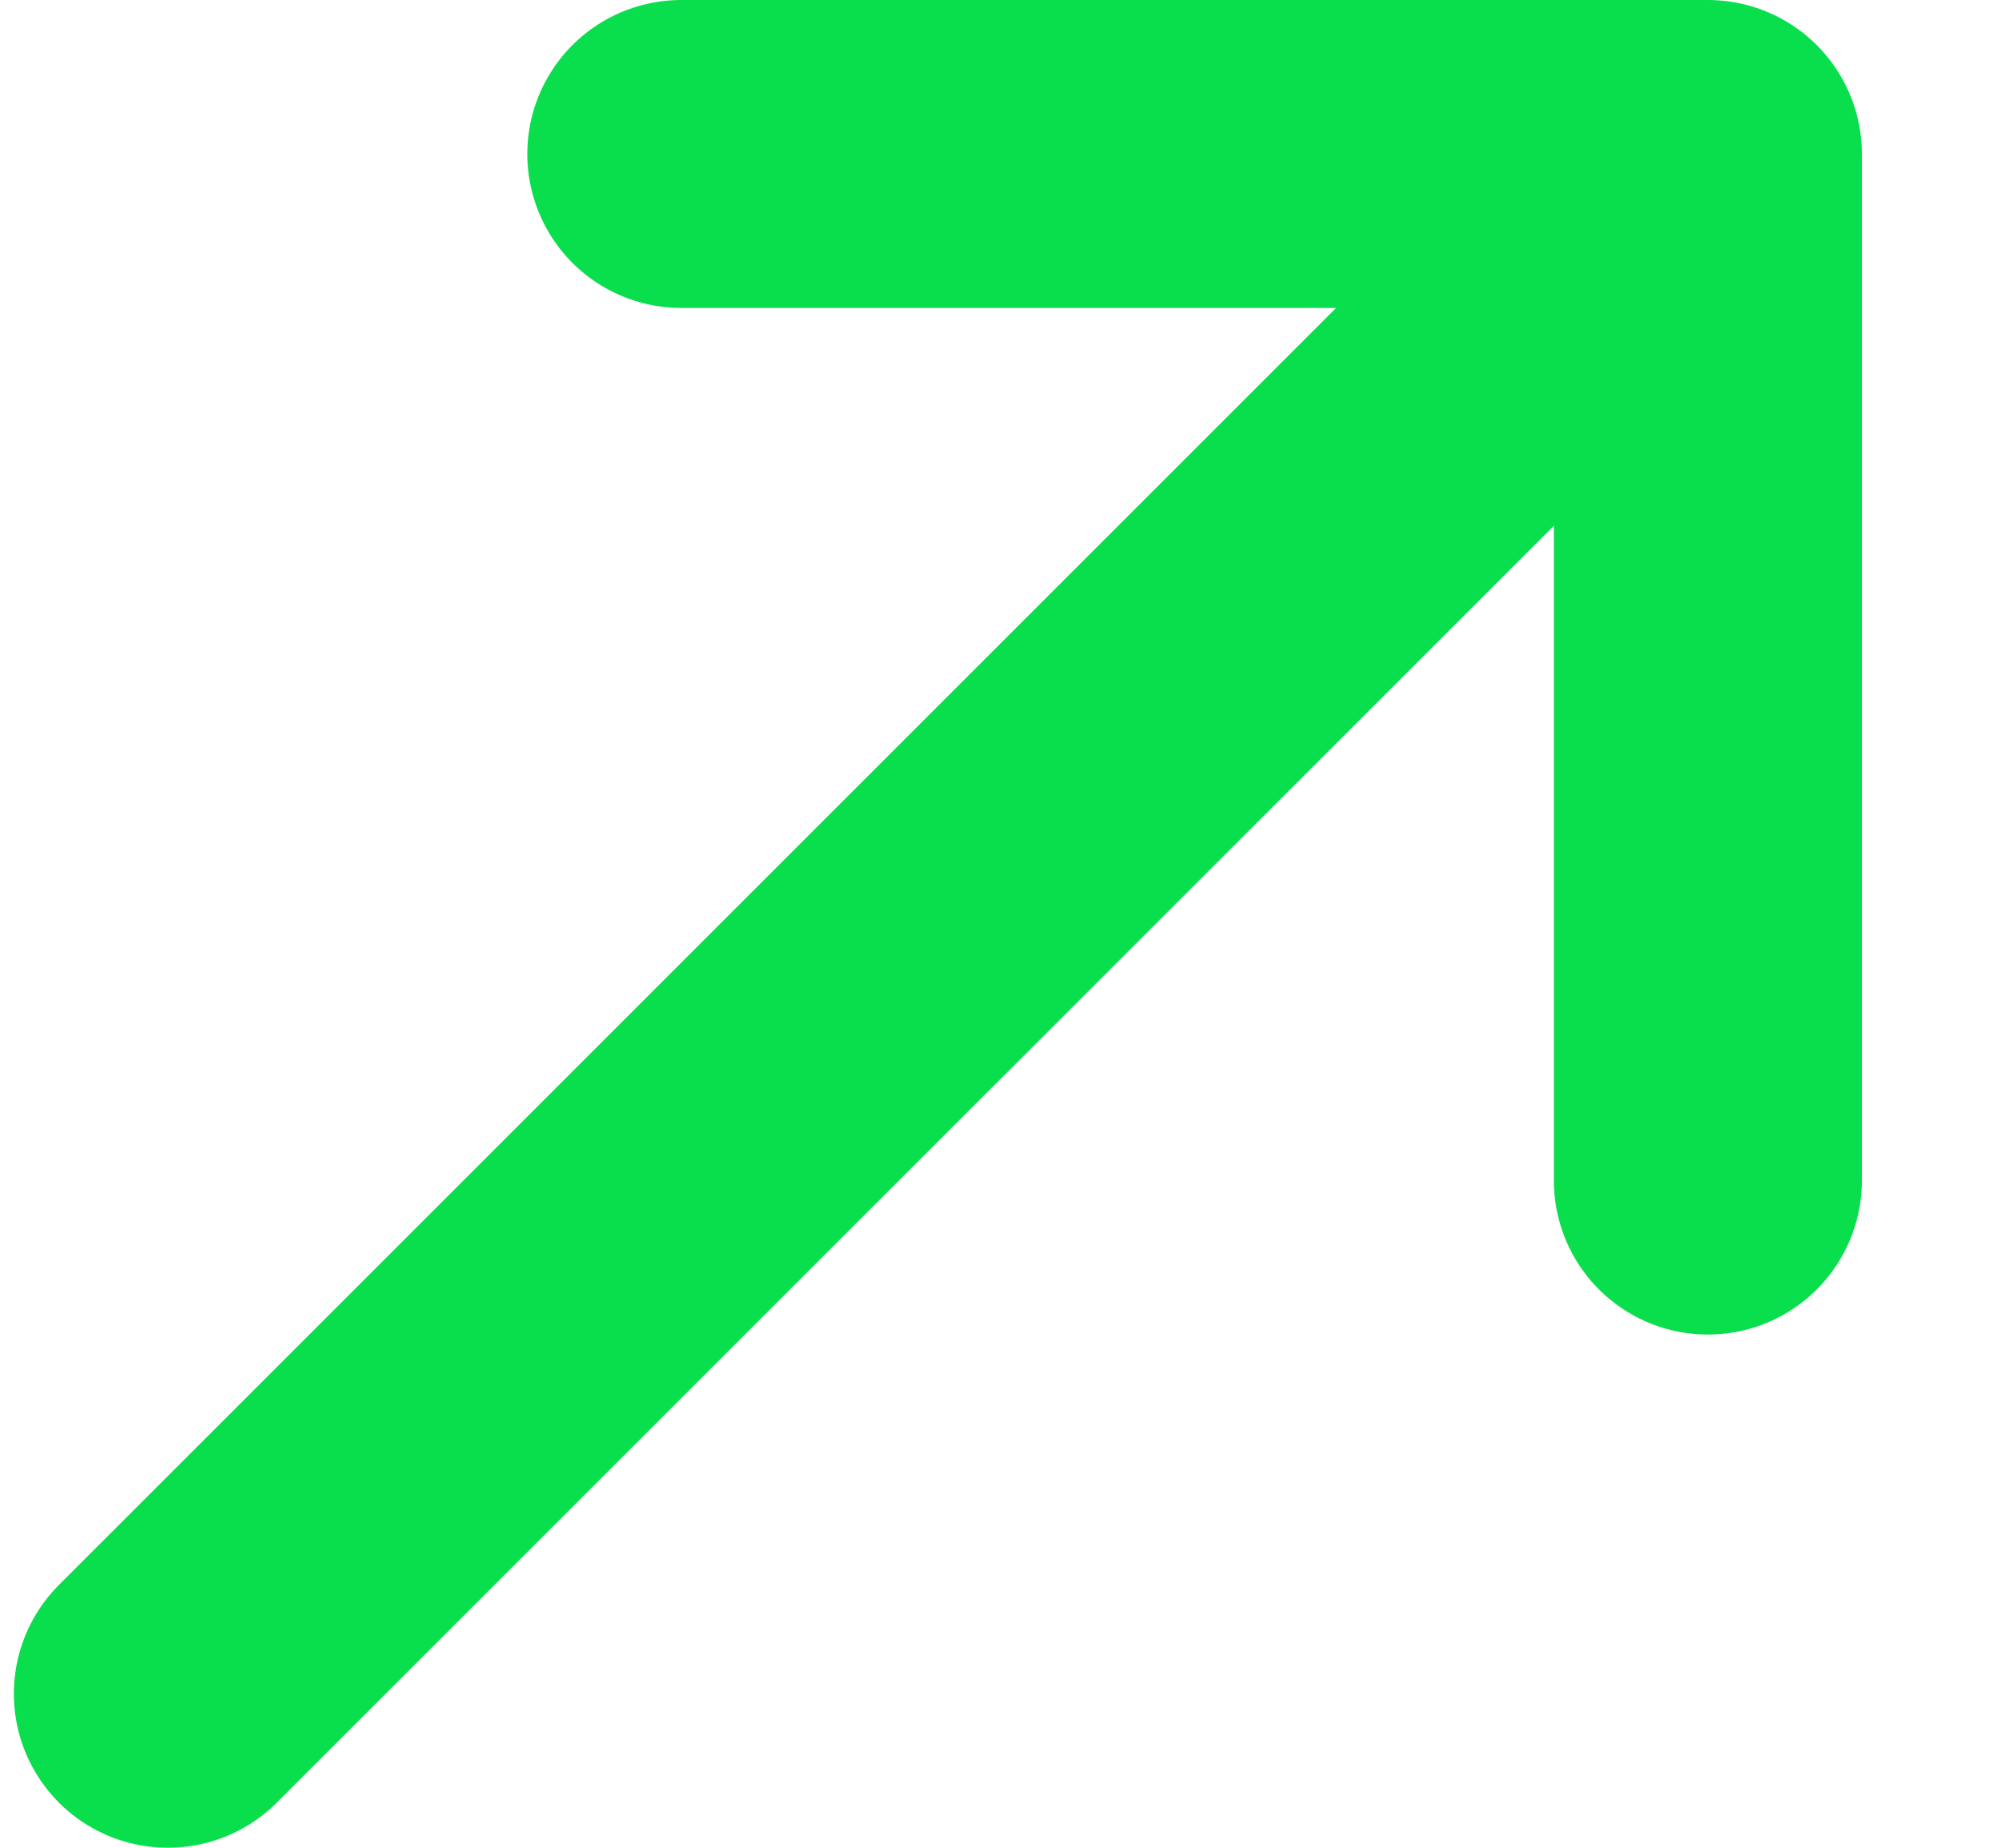 <svg width="13" height="12" viewBox="0 0 13 12" fill="none" xmlns="http://www.w3.org/2000/svg">
<path d="M1.09 11L11.09 1M11.09 1H4.424M11.09 1V7.667" stroke="#09DE4C" stroke-width="2" stroke-linecap="round" stroke-linejoin="round"/>
</svg>
